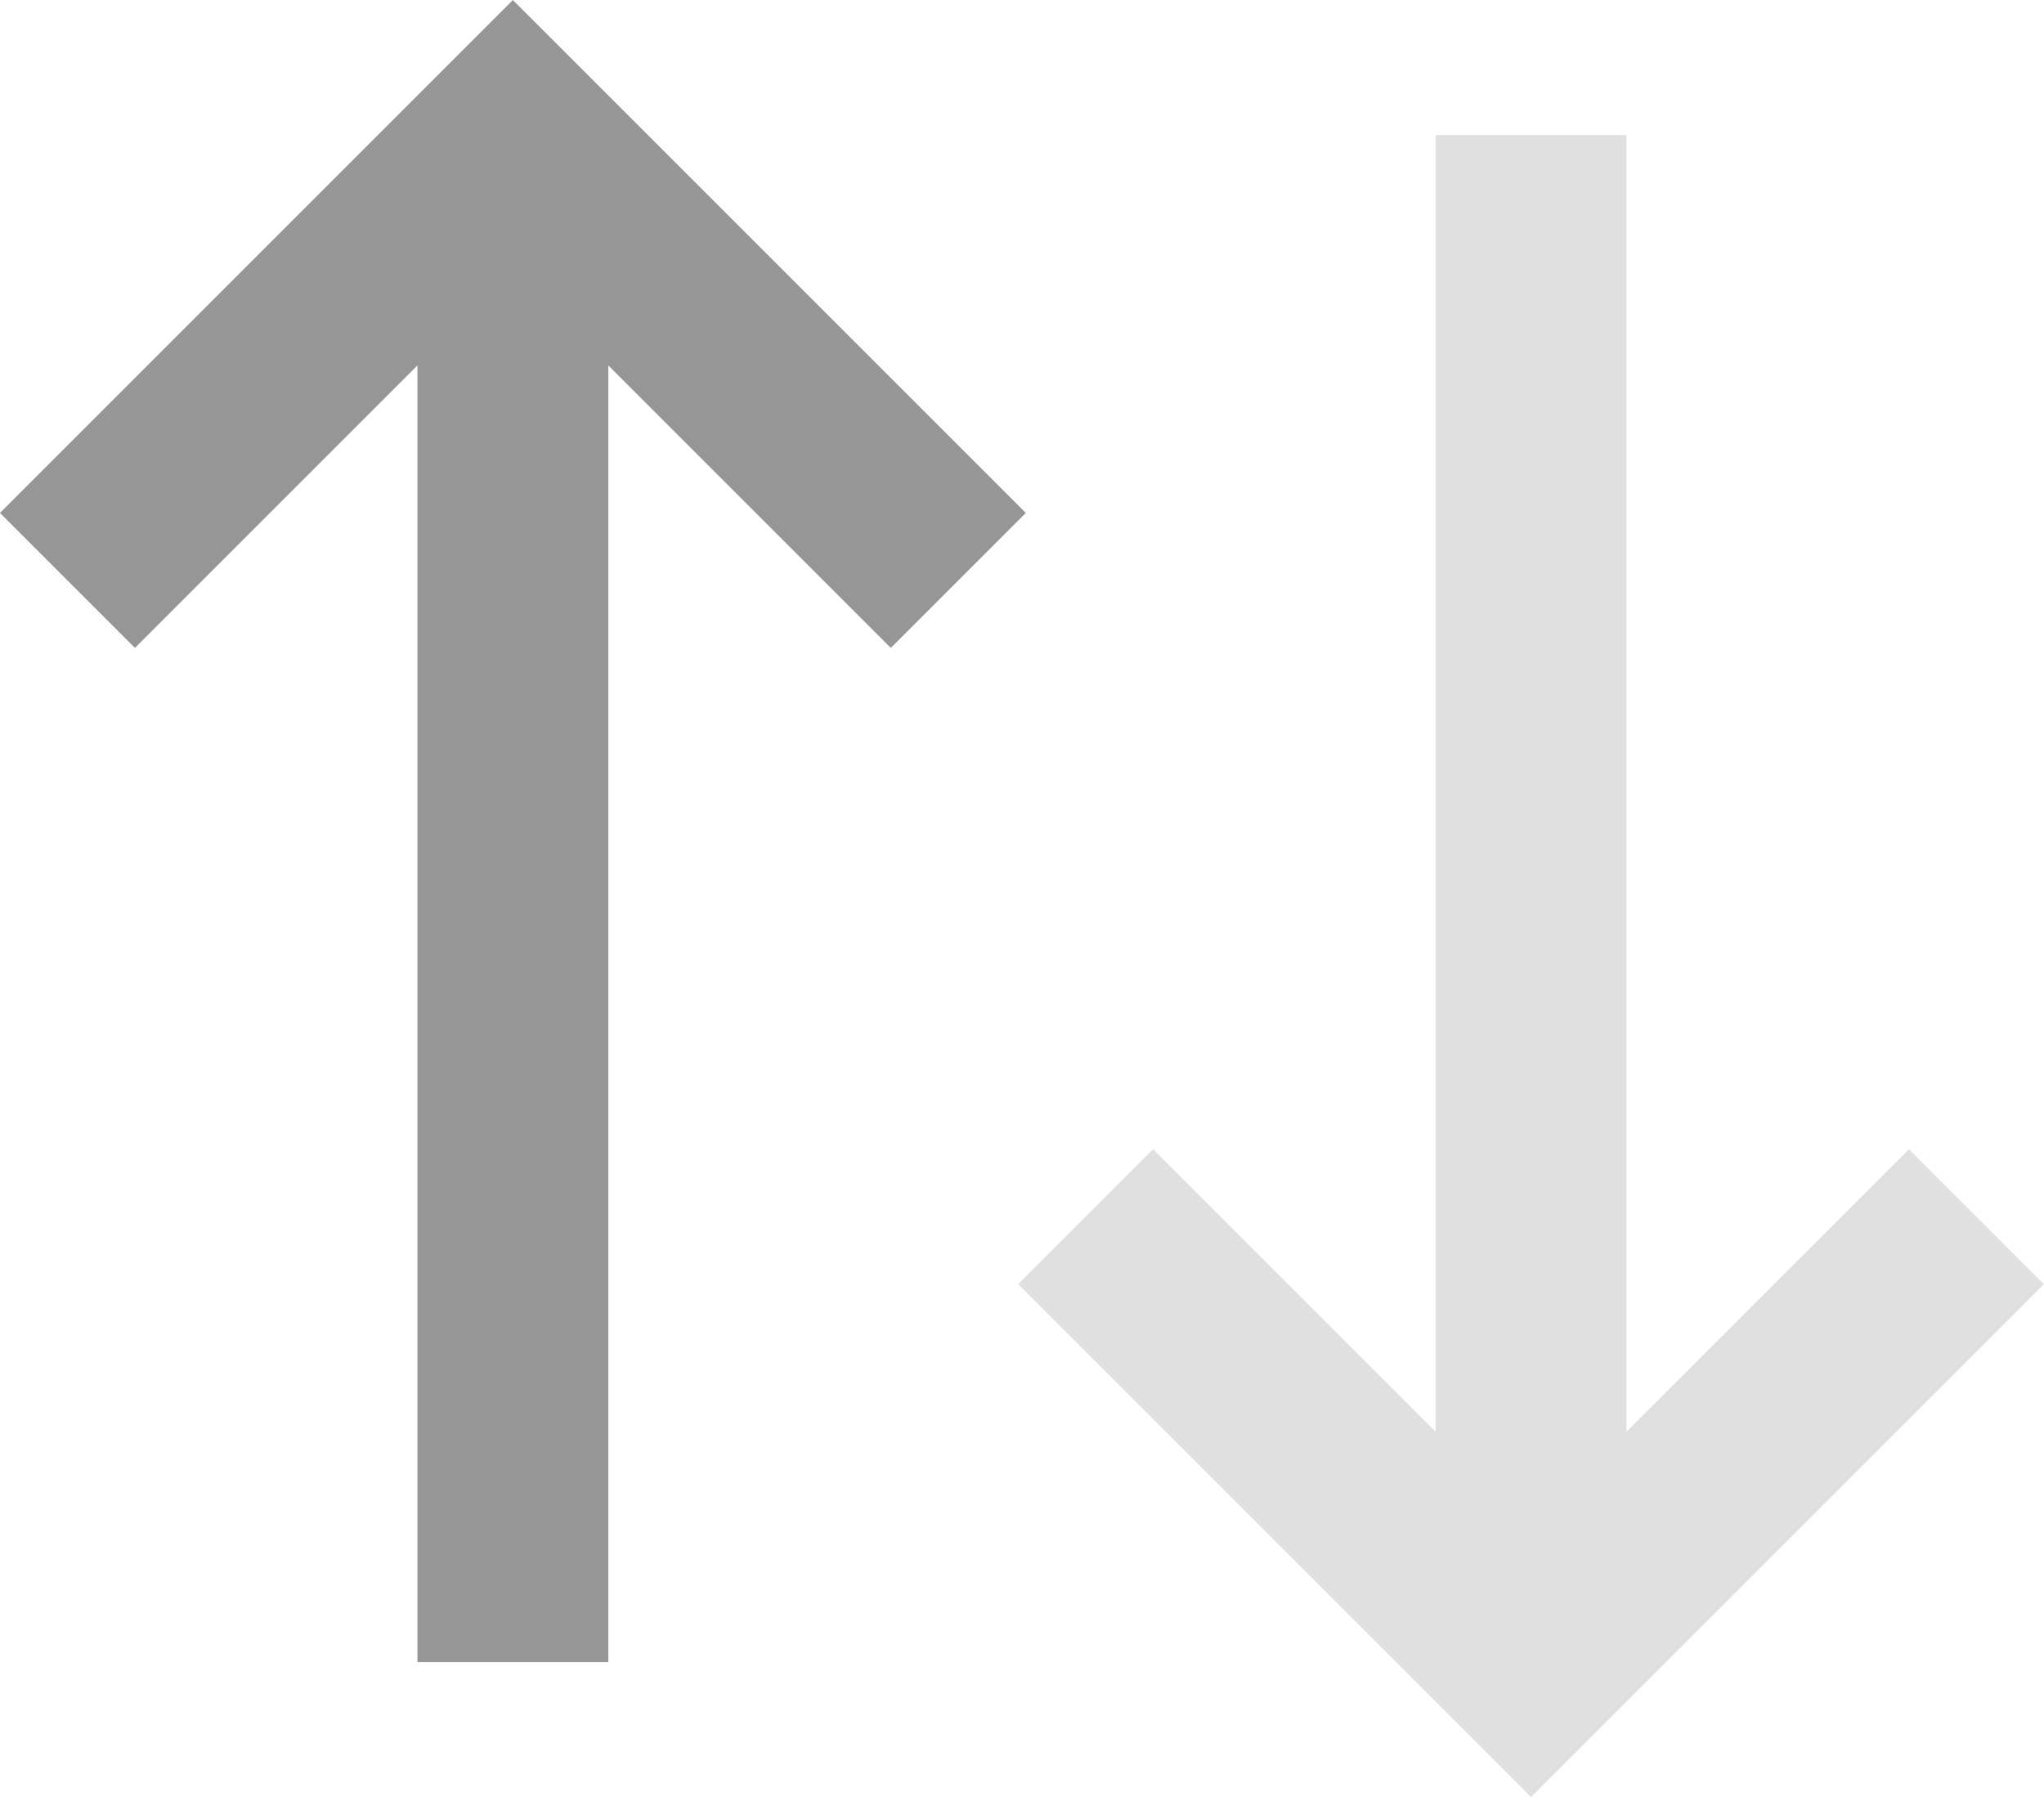 <svg xmlns="http://www.w3.org/2000/svg" width="16.061" height="14.121" viewBox="0 0 16.061 14.121">
  <g id="Tri_ascendant_descendant" data-name="Tri ascendant/descendant" transform="translate(0.53 1.061)">
    <g id="Groupe_123" data-name="Groupe 123" transform="translate(-2886.053 -208.831)">
      <path id="Tracé_88" data-name="Tracé 88" d="M2886.053,212.331l3.5-3.5,3.5,3.5" fill="none" stroke="#969696" stroke-miterlimit="10" stroke-width="1.5"/>
      <line id="Ligne_363" data-name="Ligne 363" y2="12" transform="translate(2889.553 208.831)" fill="none" stroke="#969696" stroke-miterlimit="10" stroke-width="1.5"/>
    </g>
    <g id="Groupe_124" data-name="Groupe 124" transform="translate(2901.053 220.831) rotate(180)">
      <path id="Tracé_88-2" data-name="Tracé 88" d="M2886.053,212.331l3.5-3.5,3.5,3.5" fill="none" stroke="#E0E0E0" stroke-miterlimit="10" stroke-width="1.5"/>
      <line id="Ligne_363-2" data-name="Ligne 363" y2="12" transform="translate(2889.553 208.831)" fill="none" stroke="#E0E0E0" stroke-miterlimit="10" stroke-width="1.5"/>
    </g>
  </g>
</svg>
